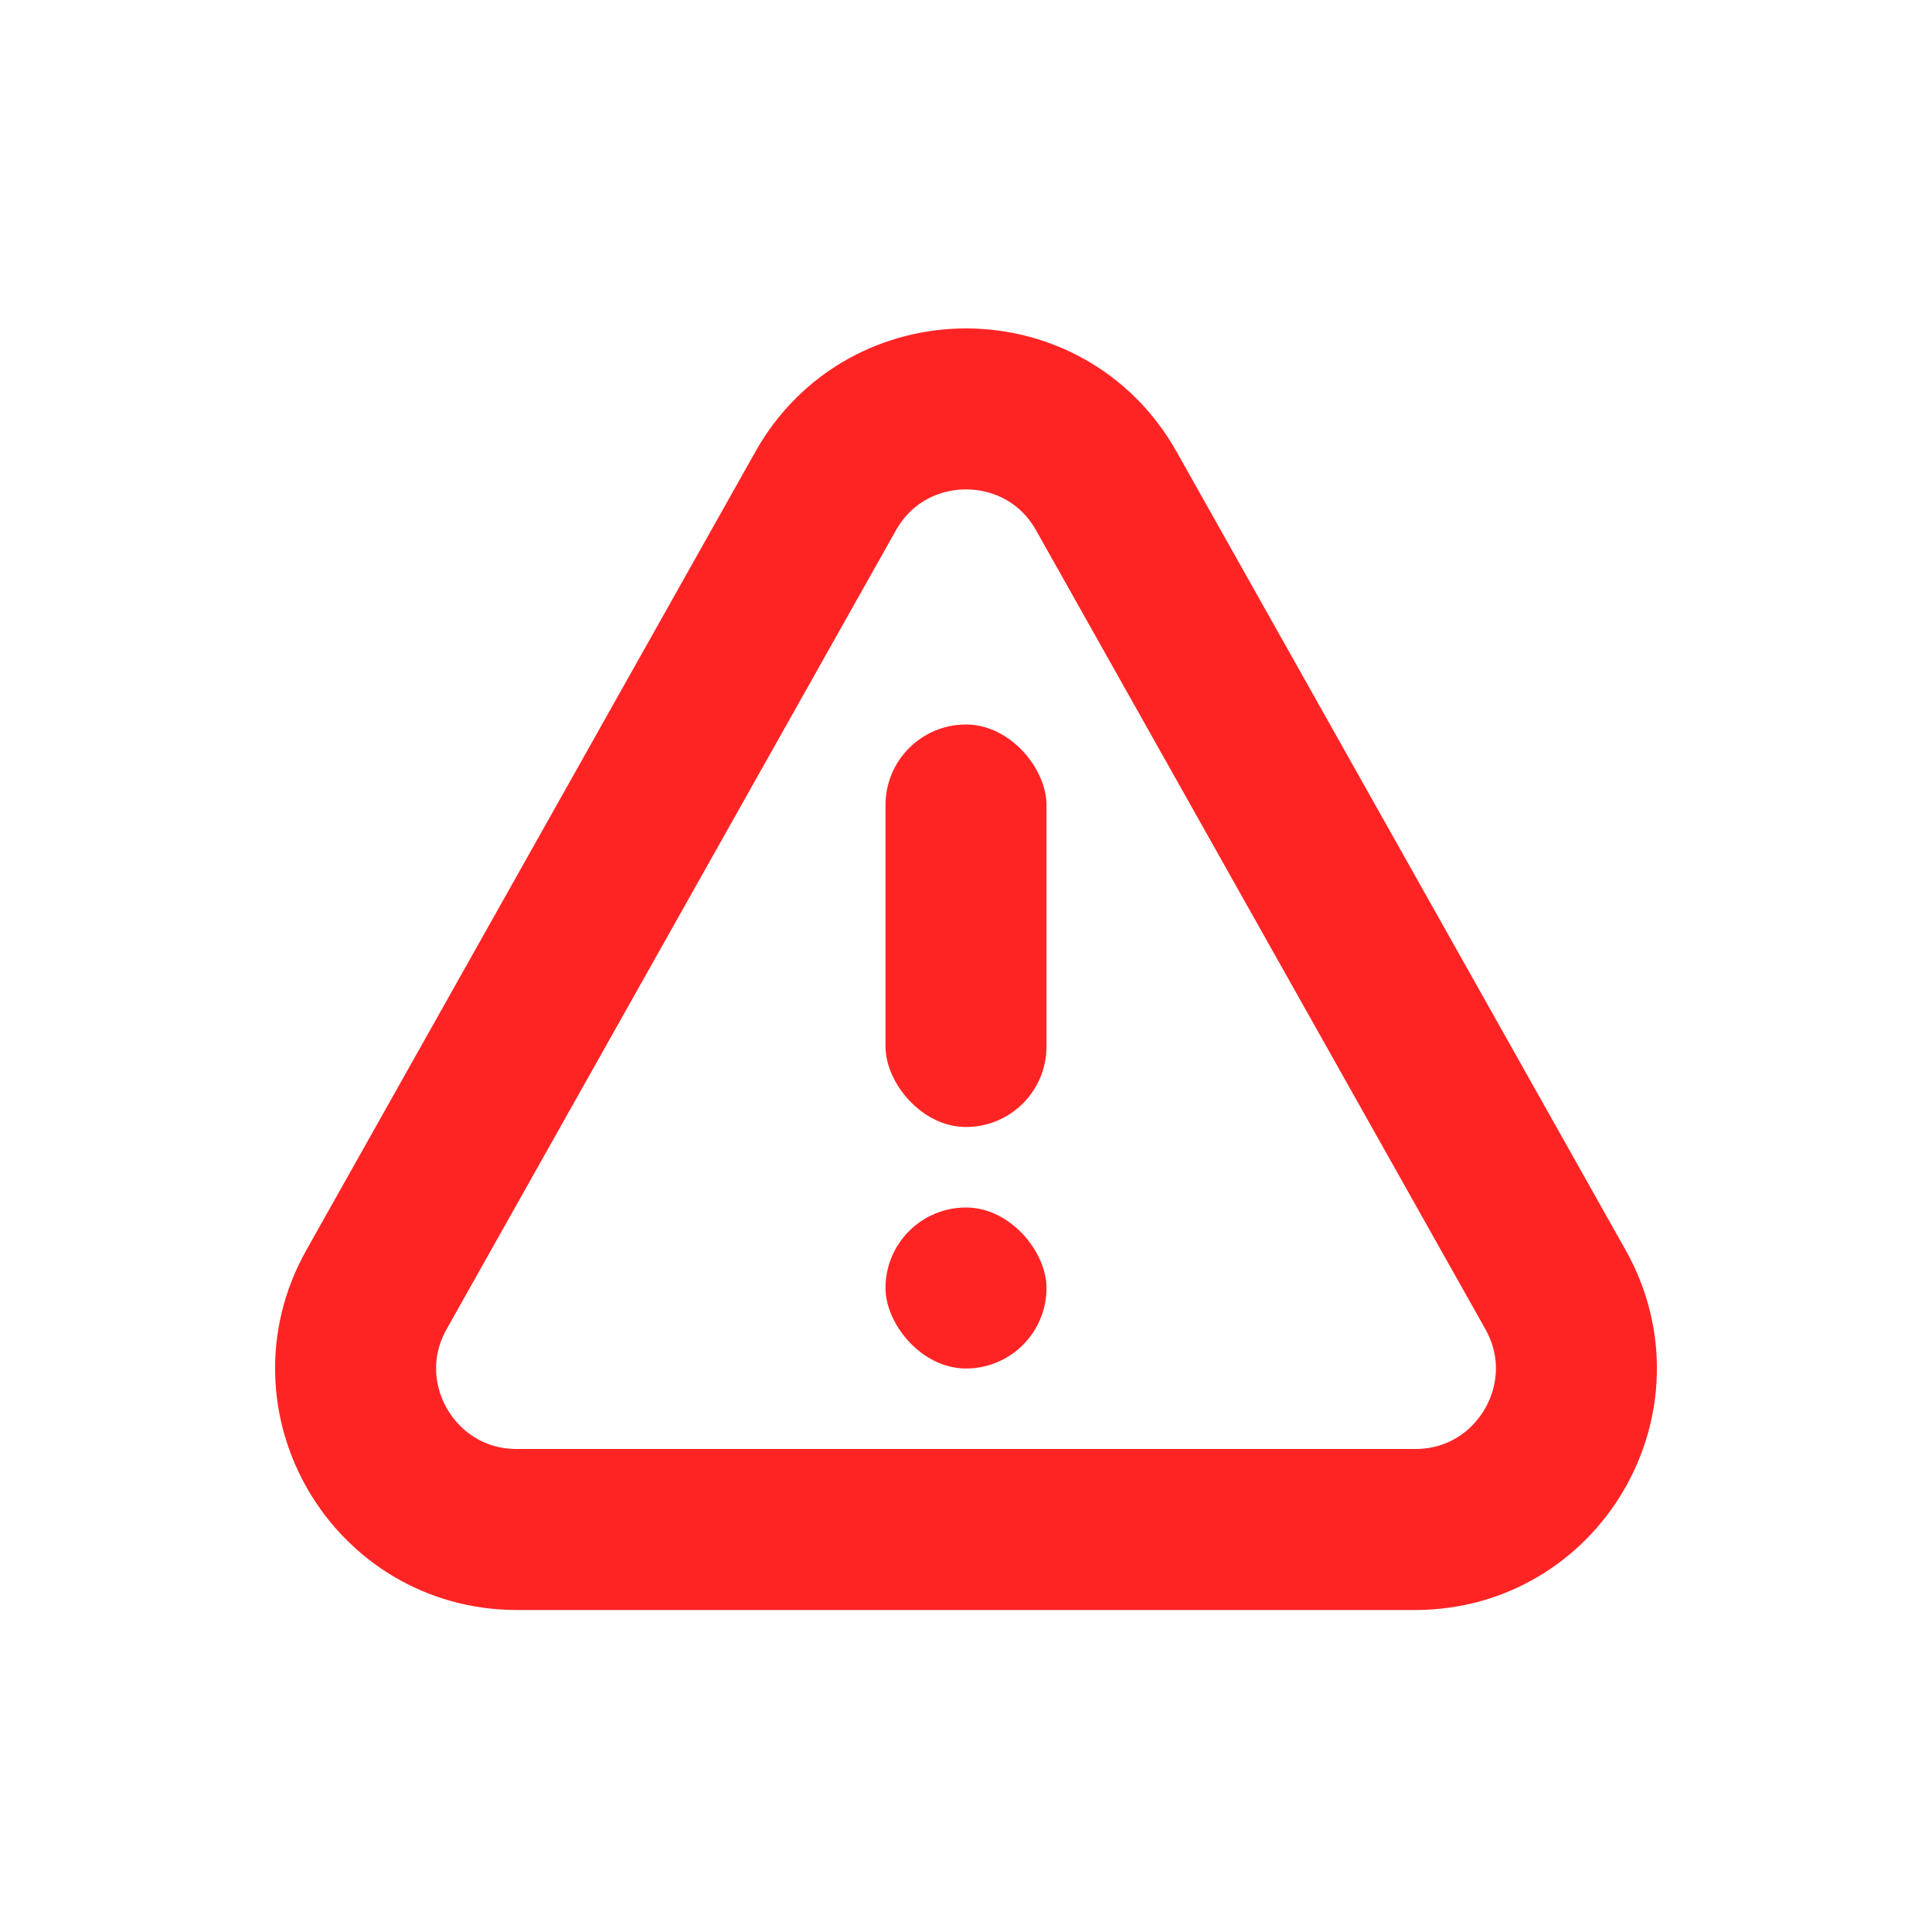 <svg width="24" height="24" viewBox="0 0 24 24" fill="none" xmlns="http://www.w3.org/2000/svg">
<path d="M4.677 16.02L10.257 6.099C11.021 4.74 12.979 4.74 13.743 6.099L19.323 16.02C20.073 17.353 19.11 19 17.58 19H6.42C4.89 19 3.927 17.353 4.677 16.02Z" stroke="#FF2424" stroke-width="2"/>
<rect x="11" y="9" width="2" height="5" rx="1" fill="#FF2424"/>
<rect x="11" y="15" width="2" height="2" rx="1" fill="#FF2424"/>
</svg>
